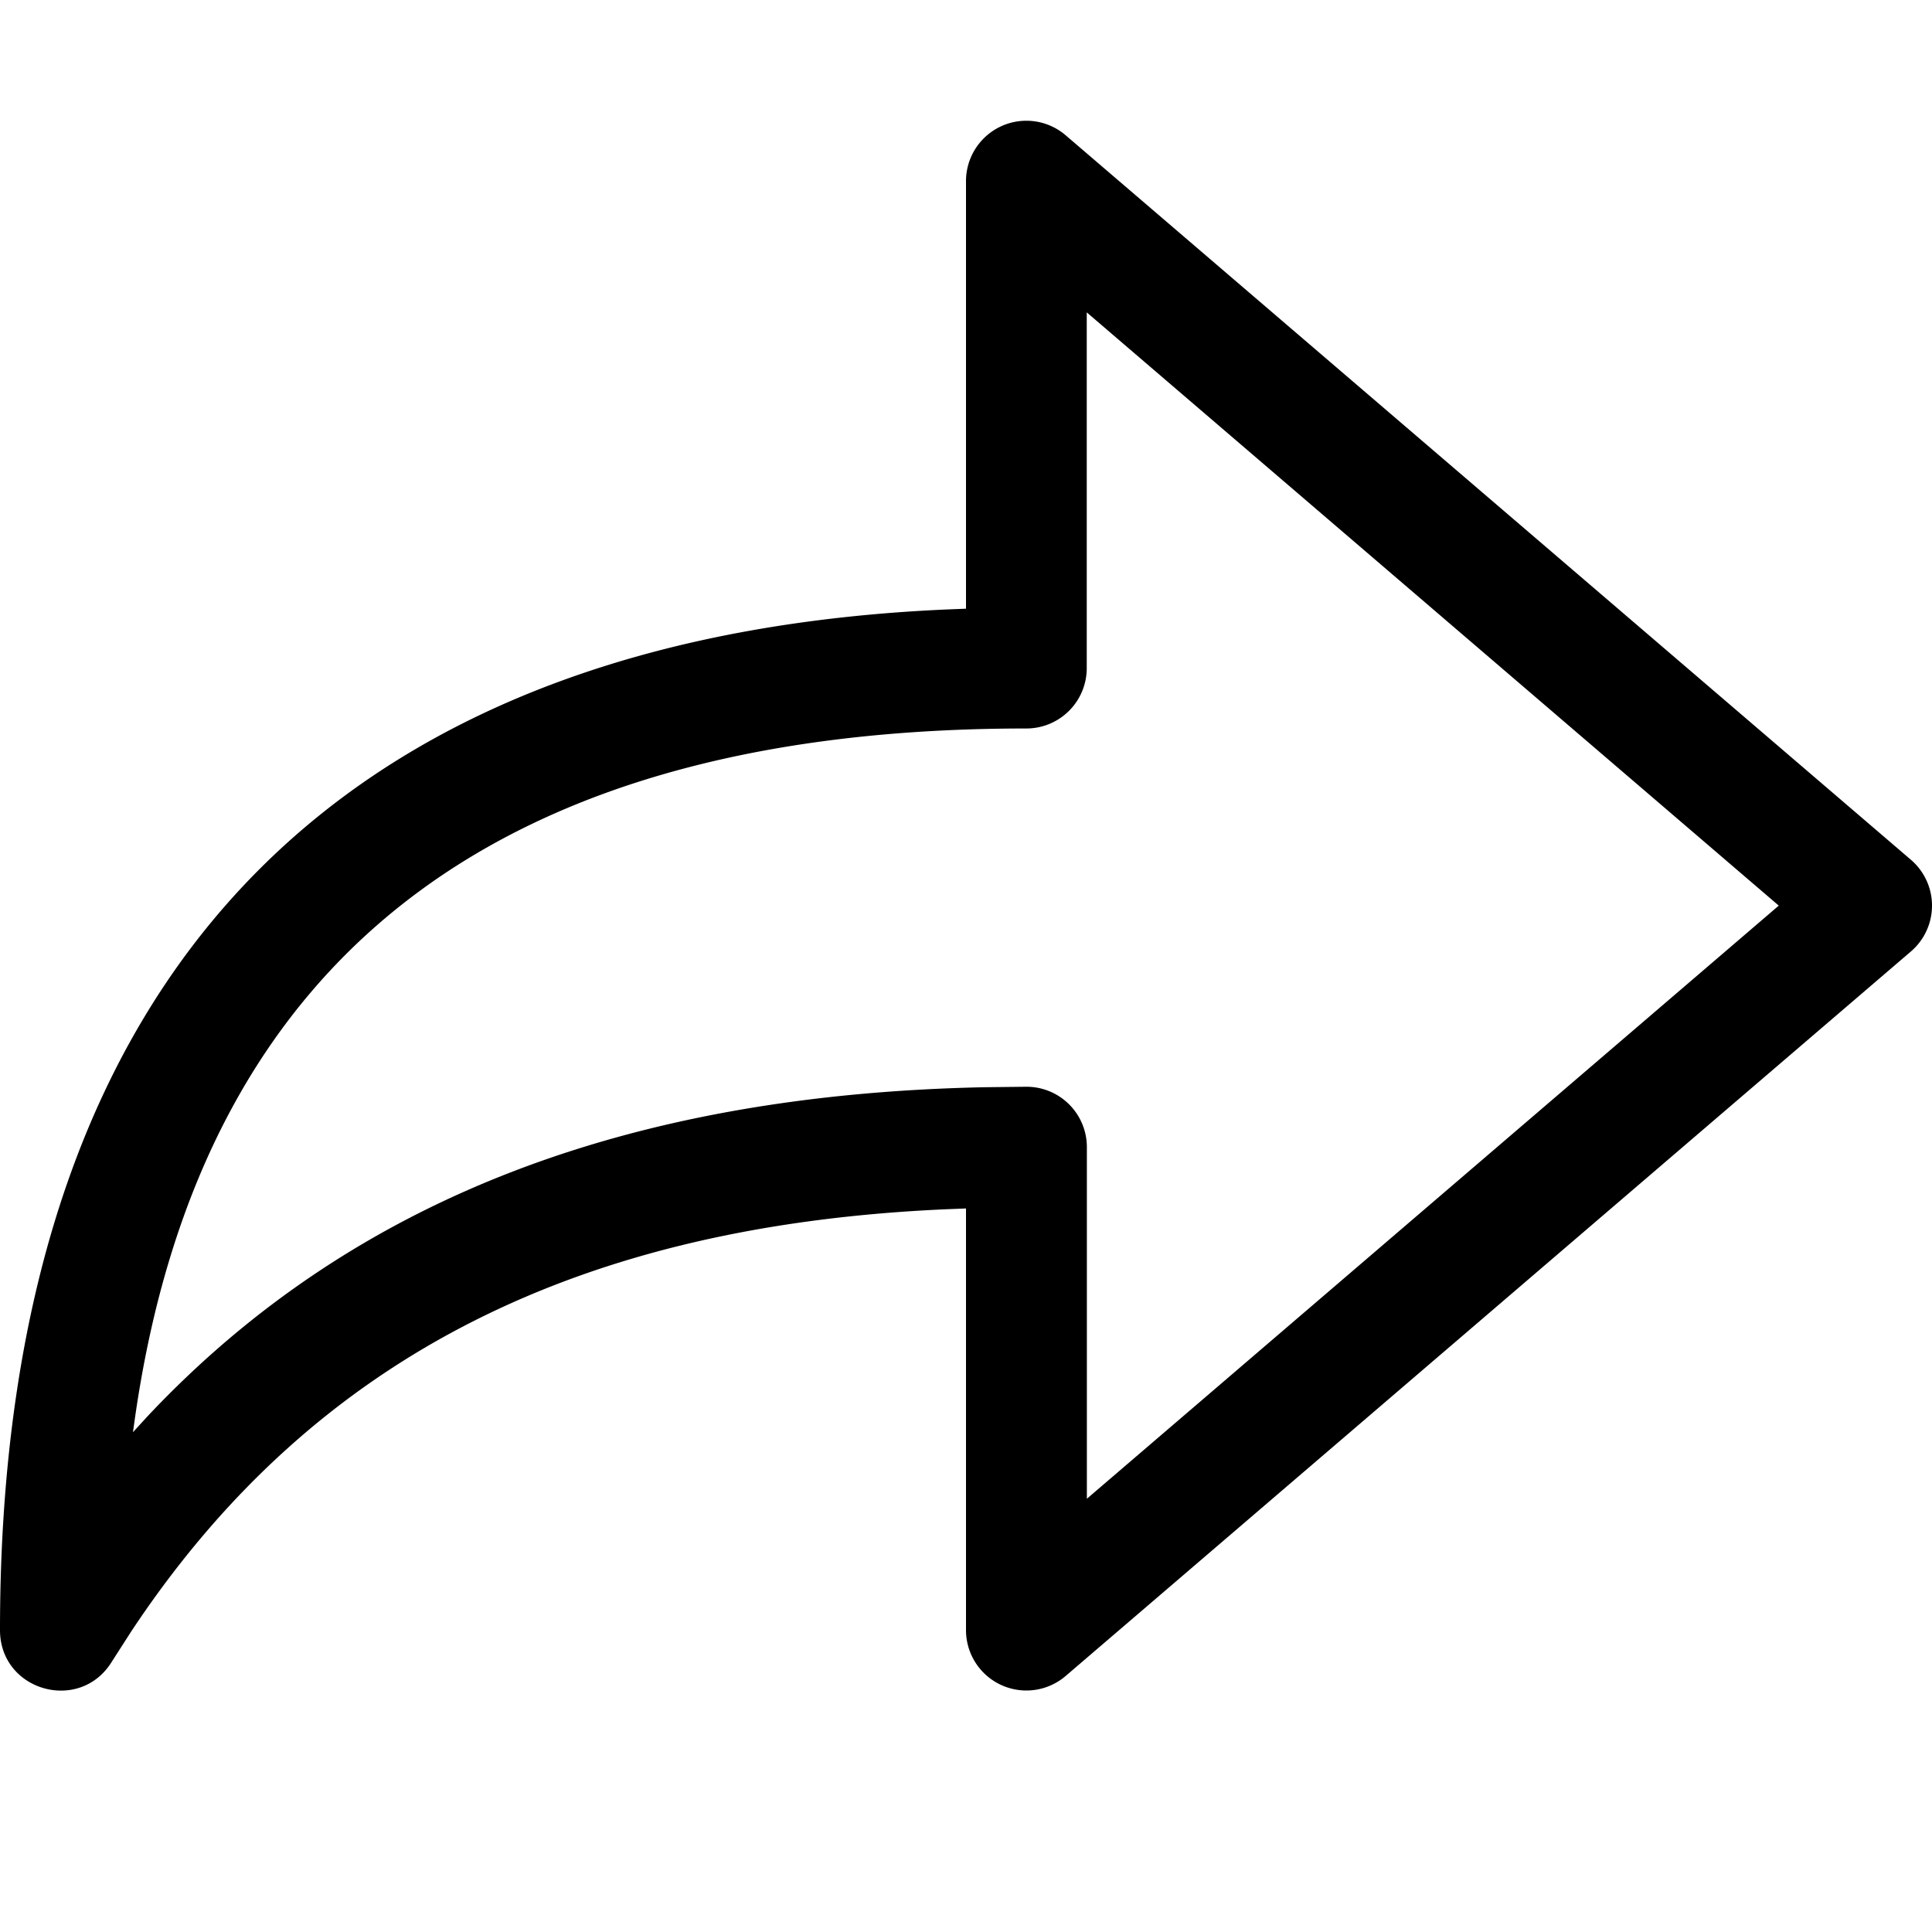 <svg width="16" height="16" viewBox="0 0 16 16" xmlns="http://www.w3.org/2000/svg" class="icon icon-respond-arrow" aria-hidden="true" focusable="false" fill="currentColor"><path fill-rule="evenodd" clip-rule="evenodd" d="M8 1.5v3.541l-.05.002C3.076 5.22 0 7.798 0 13.5c0 .504.66.691.925.263l.163-.254c1.54-2.323 3.774-3.366 6.76-3.495L8 10.008V13.5a.5.5 0 0 0 .825.38l7-6a.5.5 0 0 0 0-.76l-7-6A.5.5 0 0 0 8 1.5Zm1 1.087L14.731 7.5l-5.73 4.912V9.5a.5.5 0 0 0-.5-.5l-.35.004c-2.88.06-5.198.884-6.93 2.726l-.12.131.006-.041C1.66 7.74 4.342 6.033 8.5 6.033a.5.5 0 0 0 .5-.5V2.587Z"/></svg>